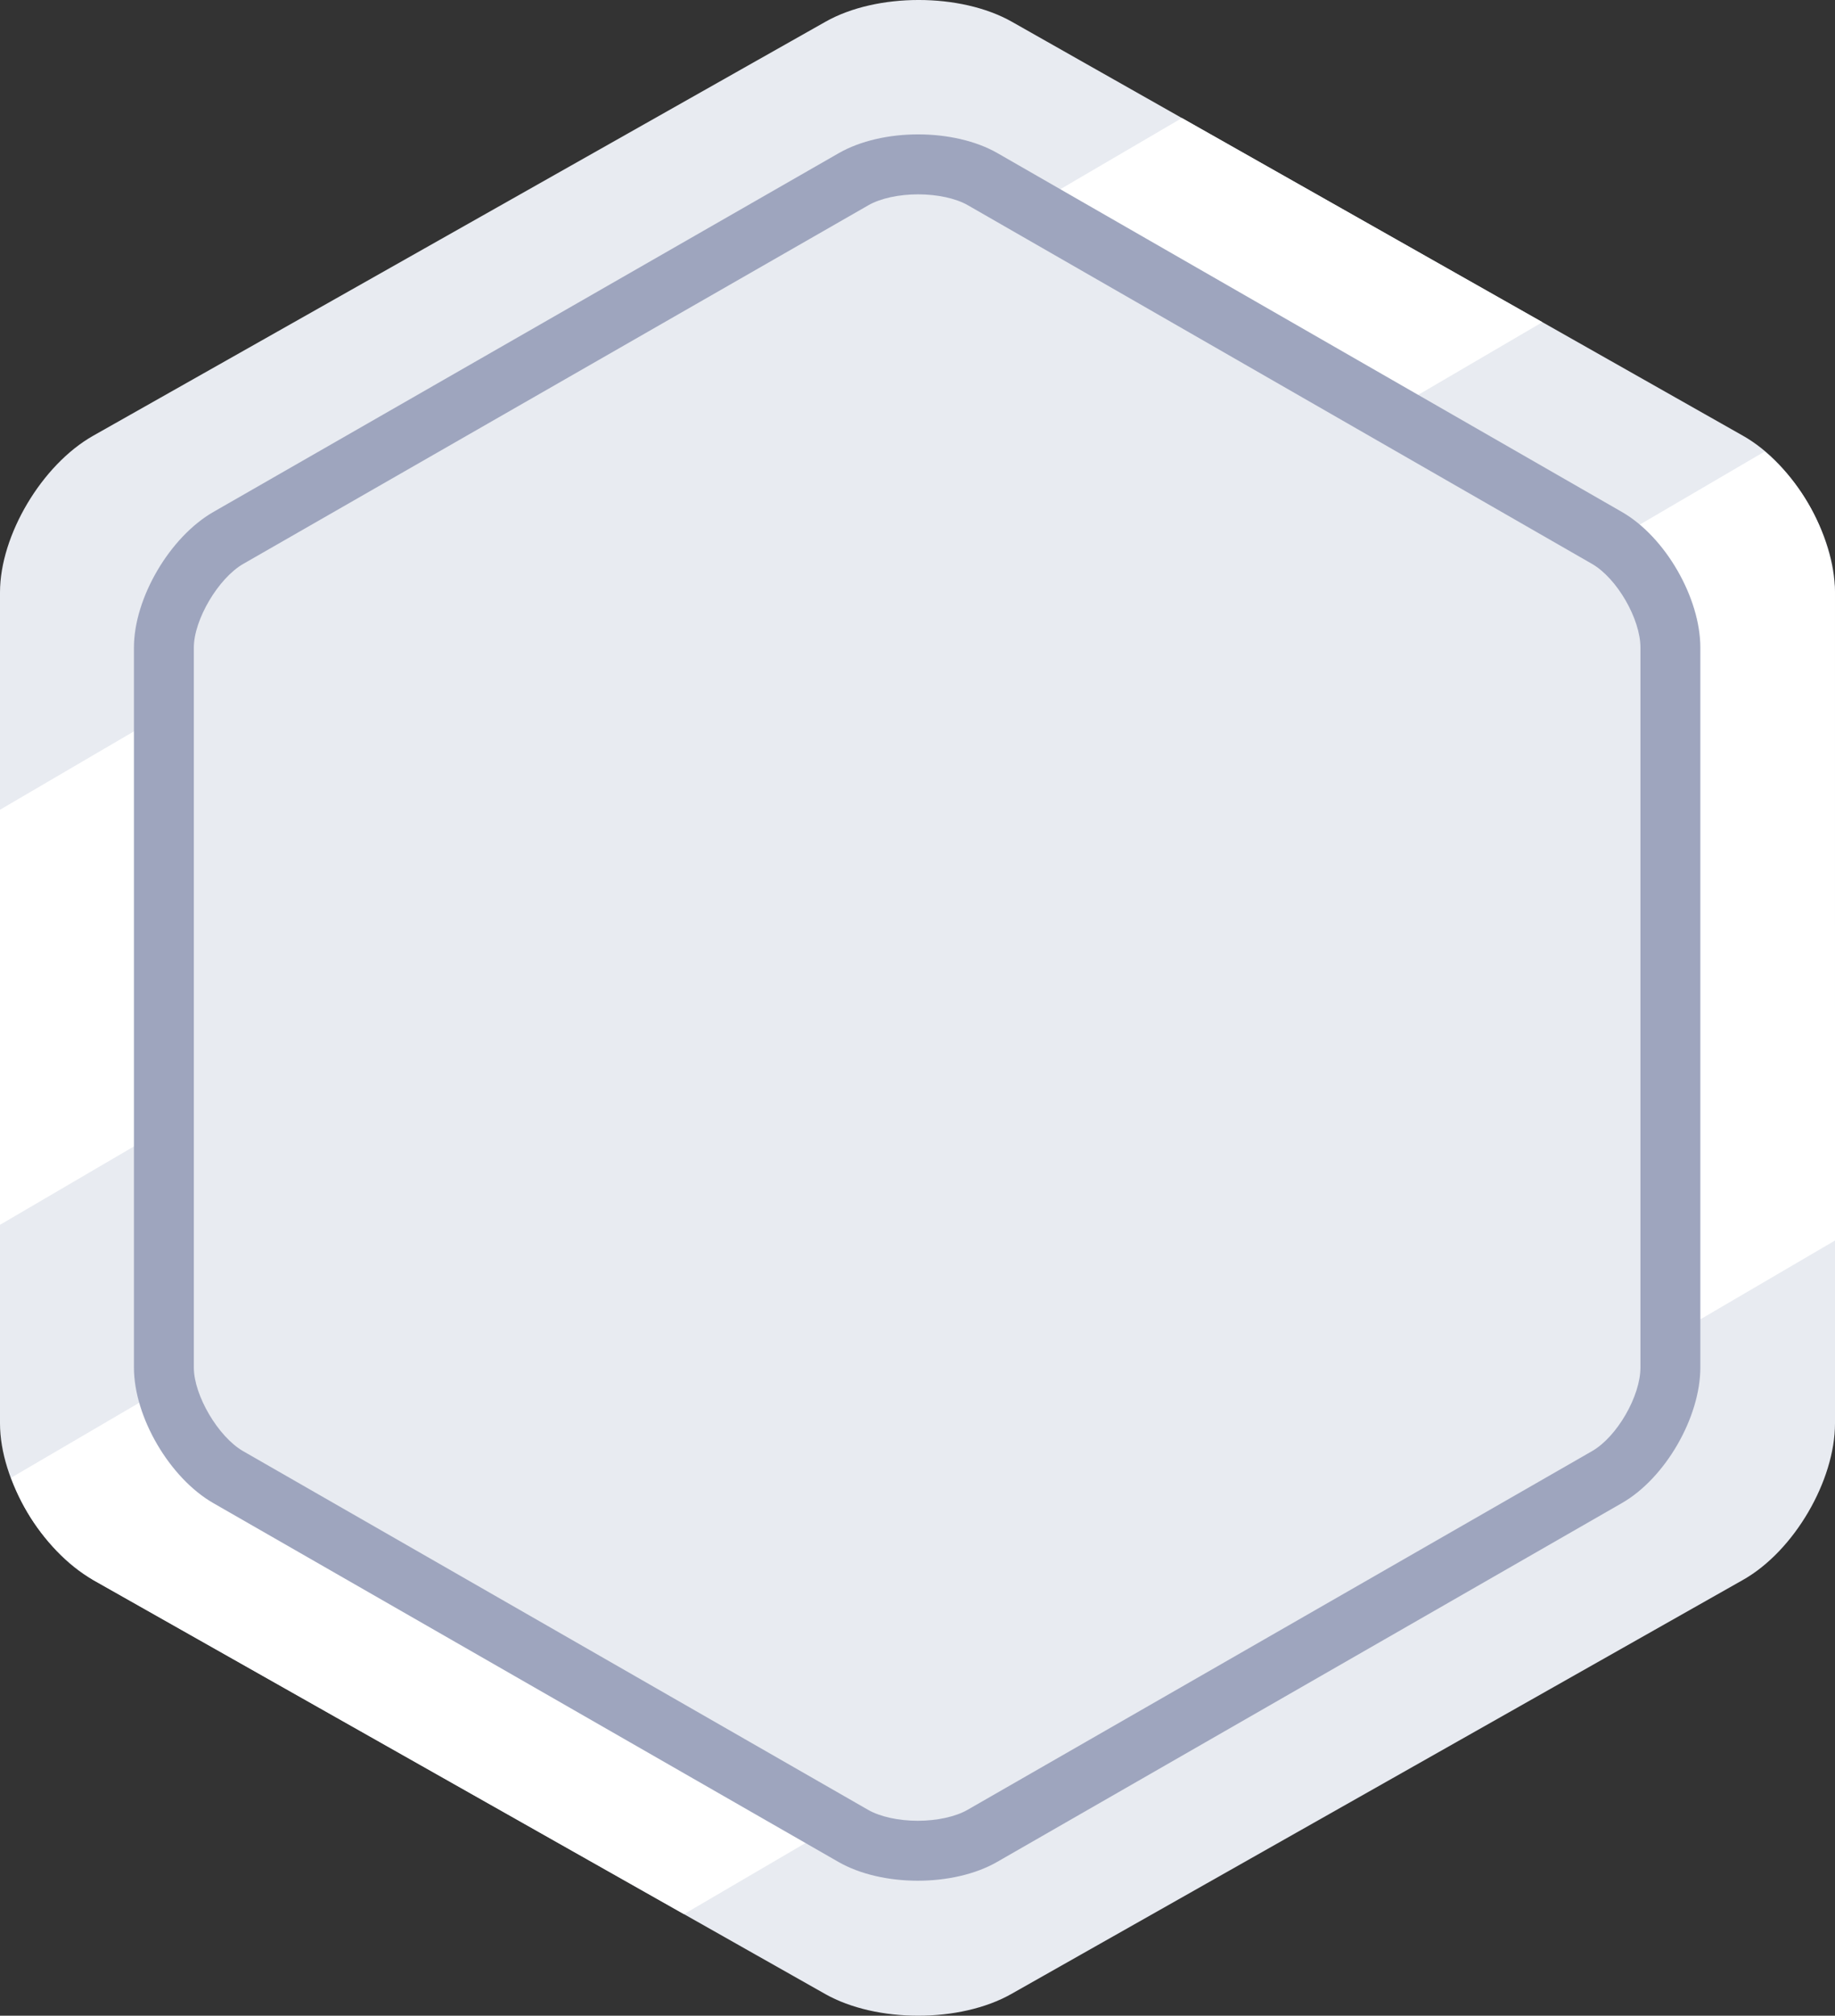 <svg xmlns="http://www.w3.org/2000/svg" xmlns:xlink="http://www.w3.org/1999/xlink" width="61.268" height="67.263" viewBox="0 0 61.268 67.263">
  <rect x="0" y="0" width="61.268" height="67.263" fill="#333333" stroke="none"/>
  <defs>
    <clipPath id="clip-path">
      <path id="Border_Base" data-name="Border Base" d="M574.28,191.481a6.634,6.634,0,0,1-3.072,5.224l-24.432,13.819a7.017,7.017,0,0,1-6.211,0l-24.448-13.819a6.679,6.679,0,0,1-3.105-5.224v-27.73a6.688,6.688,0,0,1,3.11-5.225l24.452-13.816a7.031,7.031,0,0,1,6.22,0l24.413,13.816a6.639,6.639,0,0,1,3.072,5.225Z" transform="translate(-513.012 -143.985)" fill="#cddeed" stroke="#cddeed" stroke-width="2"/>
    </clipPath>
    <clipPath id="clip-path-2">
      <path id="Inside" d="M571.3,191.135a5.763,5.763,0,0,1-2.622,4.525l-20.856,11.972a5.91,5.91,0,0,1-5.3,0l-20.87-11.972A5.8,5.8,0,0,1,519,191.135V167.111a5.809,5.809,0,0,1,2.655-4.527l20.874-11.969a5.922,5.922,0,0,1,5.31,0l20.84,11.969a5.768,5.768,0,0,1,2.622,4.527Z" transform="translate(-518.996 -149.987)" fill="#9fb7cc" stroke="#798b9b" stroke-width="2"/>
    </clipPath>
  </defs>
  <g id="Badge" transform="translate(-513.012 -143.985)">
    <g id="Border_Base-2" data-name="Border Base" transform="translate(513.012 143.985)">
      <g id="Border_Base-3" data-name="Border Base" transform="translate(-513.012 -143.985)" fill="#e8ebf1">
        <path d="M 543.67 210.248 C 542.679 210.248 541.726 210.031 541.057 209.653 L 516.609 195.835 C 515.226 195.052 514.012 193.018 514.012 191.481 L 514.012 163.751 C 514.012 162.216 515.228 160.181 516.615 159.396 L 541.067 145.581 C 541.736 145.202 542.69 144.985 543.684 144.985 C 544.678 144.985 545.633 145.202 546.302 145.581 L 570.715 159.396 C 572.105 160.182 573.28 162.176 573.28 163.751 L 573.28 191.481 C 573.28 193.056 572.106 195.05 570.716 195.834 L 546.284 209.653 C 545.614 210.031 544.661 210.248 543.67 210.248 Z" stroke="none"/>
        <path d="M 543.67 209.248 C 544.482 209.248 545.276 209.074 545.791 208.783 L 570.224 194.963 C 571.3 194.356 572.28 192.697 572.28 191.481 L 572.28 163.751 C 572.28 162.535 571.3 160.875 570.222 160.267 L 545.81 146.451 C 545.294 146.16 544.499 145.985 543.684 145.985 C 542.87 145.985 542.075 146.159 541.559 146.452 L 517.107 160.267 C 516.03 160.876 515.012 162.569 515.012 163.751 L 515.012 191.481 C 515.012 192.664 516.028 194.357 517.101 194.964 L 541.549 208.782 C 542.065 209.074 542.858 209.248 543.67 209.248 M 543.67 211.248 C 542.545 211.248 541.42 211.007 540.565 210.524 L 516.117 196.705 C 514.408 195.738 513.012 193.388 513.012 191.481 L 513.012 163.751 C 513.012 161.845 514.412 159.493 516.122 158.526 L 540.575 144.71 C 542.284 143.743 545.084 143.743 546.795 144.71 L 571.208 158.526 C 572.92 159.493 574.28 161.845 574.28 163.751 L 574.28 191.481 C 574.28 193.388 572.92 195.738 571.208 196.705 L 546.776 210.524 C 545.92 211.007 544.795 211.248 543.67 211.248 Z" stroke="none" fill="#e8ebf1"/>
      </g>
      <g id="Clip" clip-path="url(#clip-path)">
        <path id="Light" d="M9.809,60.534,84.633,16.771,96.705,37.412,21.882,81.176ZM0,43.764,74.824,0,80.86,10.321,6.036,54.084Z" transform="translate(-15.621 -7.607)" fill="#fff"/>
      </g>
    </g>
    <g id="Inside-2" data-name="Inside" transform="translate(517.484 148.47)">
      <g id="Inside-3" data-name="Inside" transform="translate(-518.996 -149.987)" fill="#e8ebf1">
        <path d="M 545.167 207.26 C 544.347 207.26 543.563 207.079 543.014 206.765 L 522.144 194.793 C 521 194.136 519.996 192.427 519.996 191.135 L 519.996 167.111 C 519.996 165.82 521.002 164.11 522.149 163.451 L 543.022 151.482 C 543.571 151.167 544.357 150.987 545.179 150.987 C 546.001 150.987 546.787 151.167 547.336 151.482 L 568.176 163.451 C 569.306 164.099 570.296 165.809 570.296 167.111 L 570.296 191.135 C 570.296 192.437 569.306 194.146 568.177 194.793 L 547.32 206.765 C 546.771 207.079 545.986 207.26 545.167 207.26 Z" stroke="none"/>
        <path d="M 545.167 206.26 C 545.807 206.26 546.427 206.124 546.823 205.898 L 567.68 193.925 C 568.511 193.449 569.296 192.093 569.296 191.135 L 569.296 167.111 C 569.296 166.153 568.51 164.796 567.678 164.318 L 546.839 152.35 C 546.443 152.122 545.822 151.987 545.179 151.987 C 544.536 151.987 543.916 152.122 543.52 152.35 L 522.647 164.318 C 521.814 164.797 520.996 166.18 520.996 167.111 L 520.996 191.135 C 520.996 192.066 521.812 193.449 522.642 193.926 L 543.512 205.897 C 543.908 206.124 544.526 206.26 545.167 206.26 M 545.167 208.26 C 544.206 208.26 543.246 208.051 542.516 207.632 L 521.647 195.66 C 520.188 194.823 518.996 192.787 518.996 191.135 L 518.996 167.111 C 518.996 165.46 520.191 163.422 521.651 162.584 L 542.525 150.615 C 543.984 149.777 546.374 149.777 547.834 150.615 L 568.674 162.584 C 570.136 163.422 571.296 165.46 571.296 167.111 L 571.296 191.135 C 571.296 192.787 570.136 194.823 568.674 195.66 L 547.818 207.632 C 547.088 208.051 546.127 208.26 545.167 208.26 Z" stroke="none" fill="#9ea5be"/>
      </g>
    </g>
  </g>
</svg>
